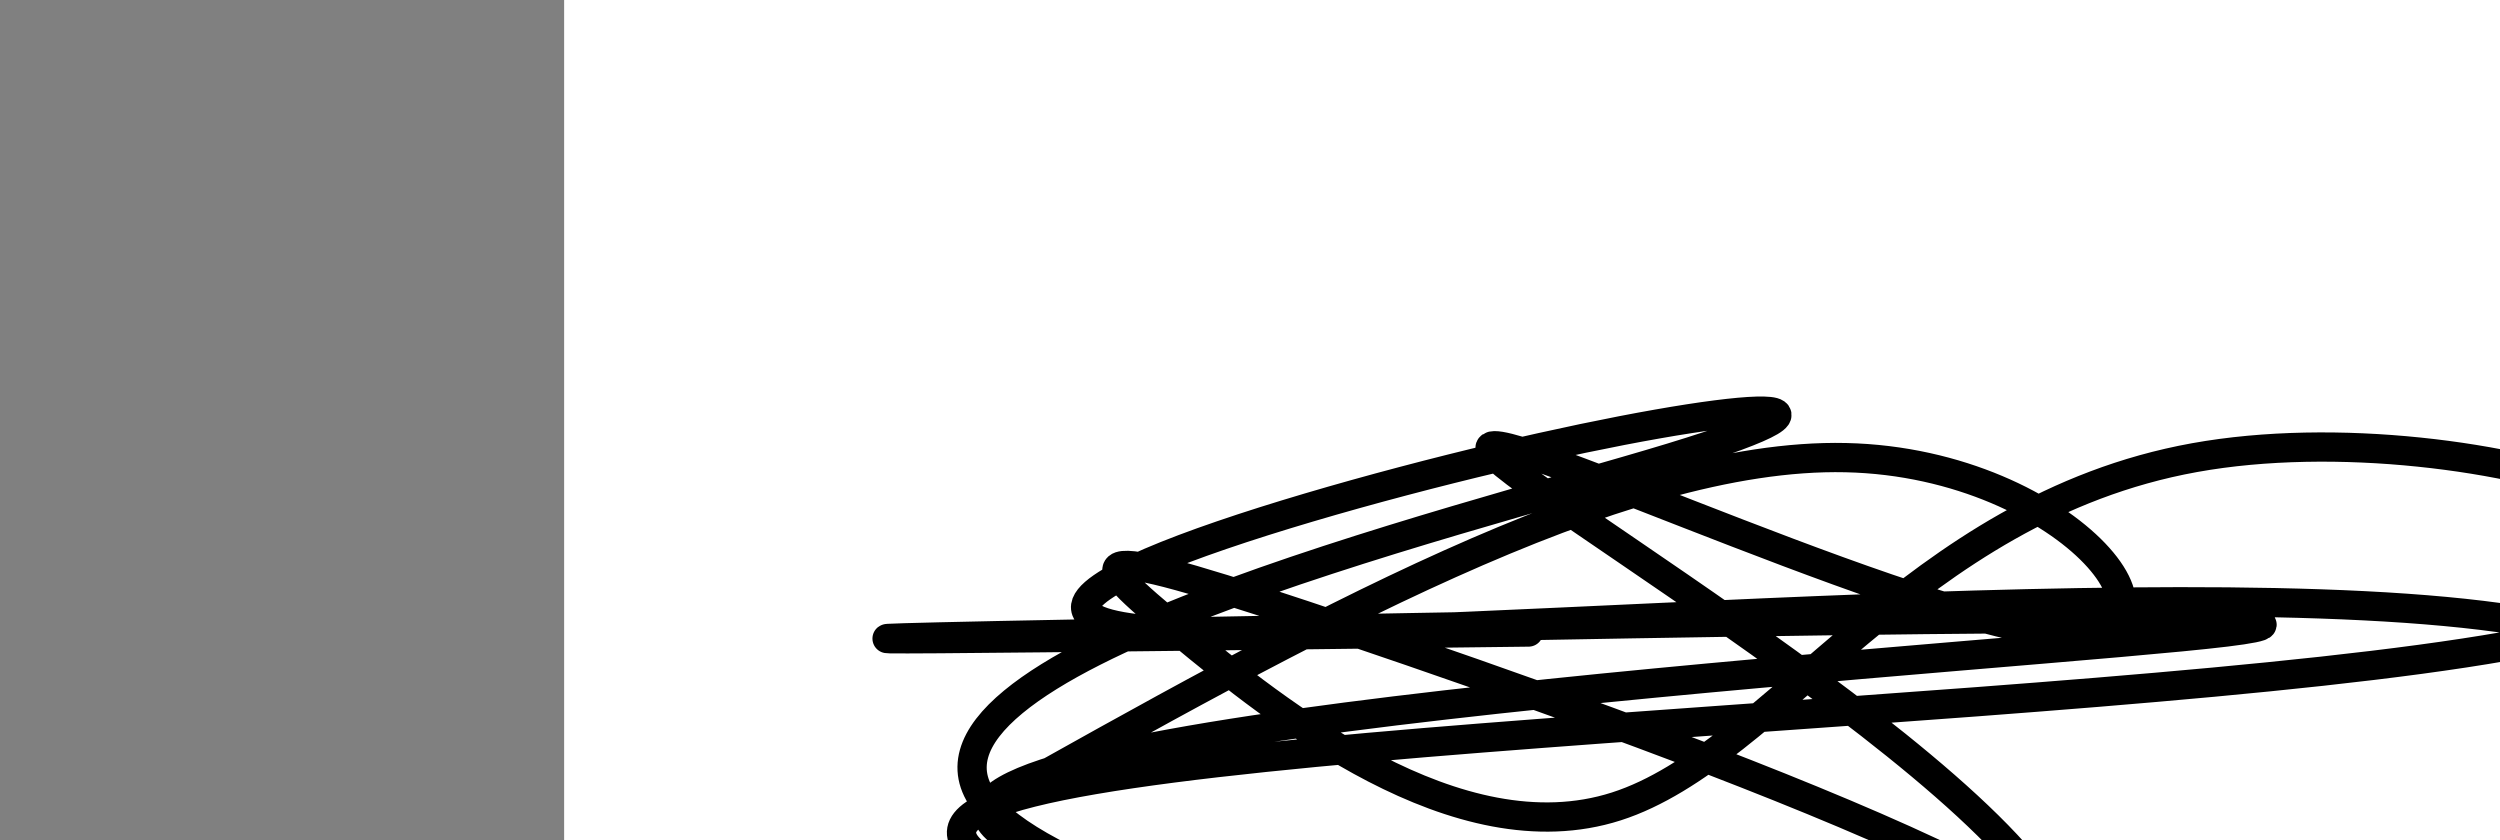 <?xml version="1.0" encoding="utf-8"?><svg version="1.1" id="Calque_1" xmlns="http://www.w3.org/2000/svg" xmlns:xlink="http://www.w3.org/1999/xlink" x="0px" y="0px" width="2136px" height="718px" viewBox="-482 180 2136 718" enable-background="new -482 180 2136 718" xml:space="preserve"><rect x="-482" y="180" width="2136" height="718" fill="#808080" stroke="none"/><g xmlns="http://www.w3.org/2000/svg"><polygon points="0,1440 0,0 2560,0 2560,1440" fill="rgb(255,255,255)" stroke-width="1" stroke-linecap="butt" stroke-linejoin="miter"/><path d="M362.5,869c269.098,-151.137 538.197,-302.275 732.5,-298c194.303,4.275 313.812,163.962 176,149c-137.812,-14.962 -532.944,-204.574 -474,-149c58.944,55.574 571.966,356.334 474.5,447c-97.466,90.666 -805.419,-28.762 -909,-149c-103.581,-120.238 397.211,-241.285 583.5,-298c186.289,-56.715 58.076,-49.096 -149,0c-207.076,49.096 -493.016,139.67 -271,149c222.016,9.33 951.989,-62.584 1192,0c240.011,62.584 -9.941,259.666 -446.5,298c-436.559,38.334 -1059.726,-82.079 -909,-149c150.726,-66.921 1075.345,-80.35 1355.5,-149c280.154,-68.65 -84.156,-192.52 -325,-149c-240.844,43.52 -358.222,254.429 -494,298c-135.778,43.571 -289.955,-80.196 -373,-149c-83.045,-68.804 -94.957,-82.646 149,0c243.957,82.646 743.782,261.782 596.5,298c-147.282,36.218 -941.672,-70.48 -909,-149c32.672,-78.52 892.406,-128.863 1057.5,-149c165.094,-20.137 -364.453,-10.069 -894,0c-529.547,10.069 -115.773,5.034 298,0" fill-opacity="0" fill="rgb(0,0,0)" stroke="rgb(0,0,0)" stroke-width="25" stroke-linecap="round" stroke-linejoin="round"/></g></svg>